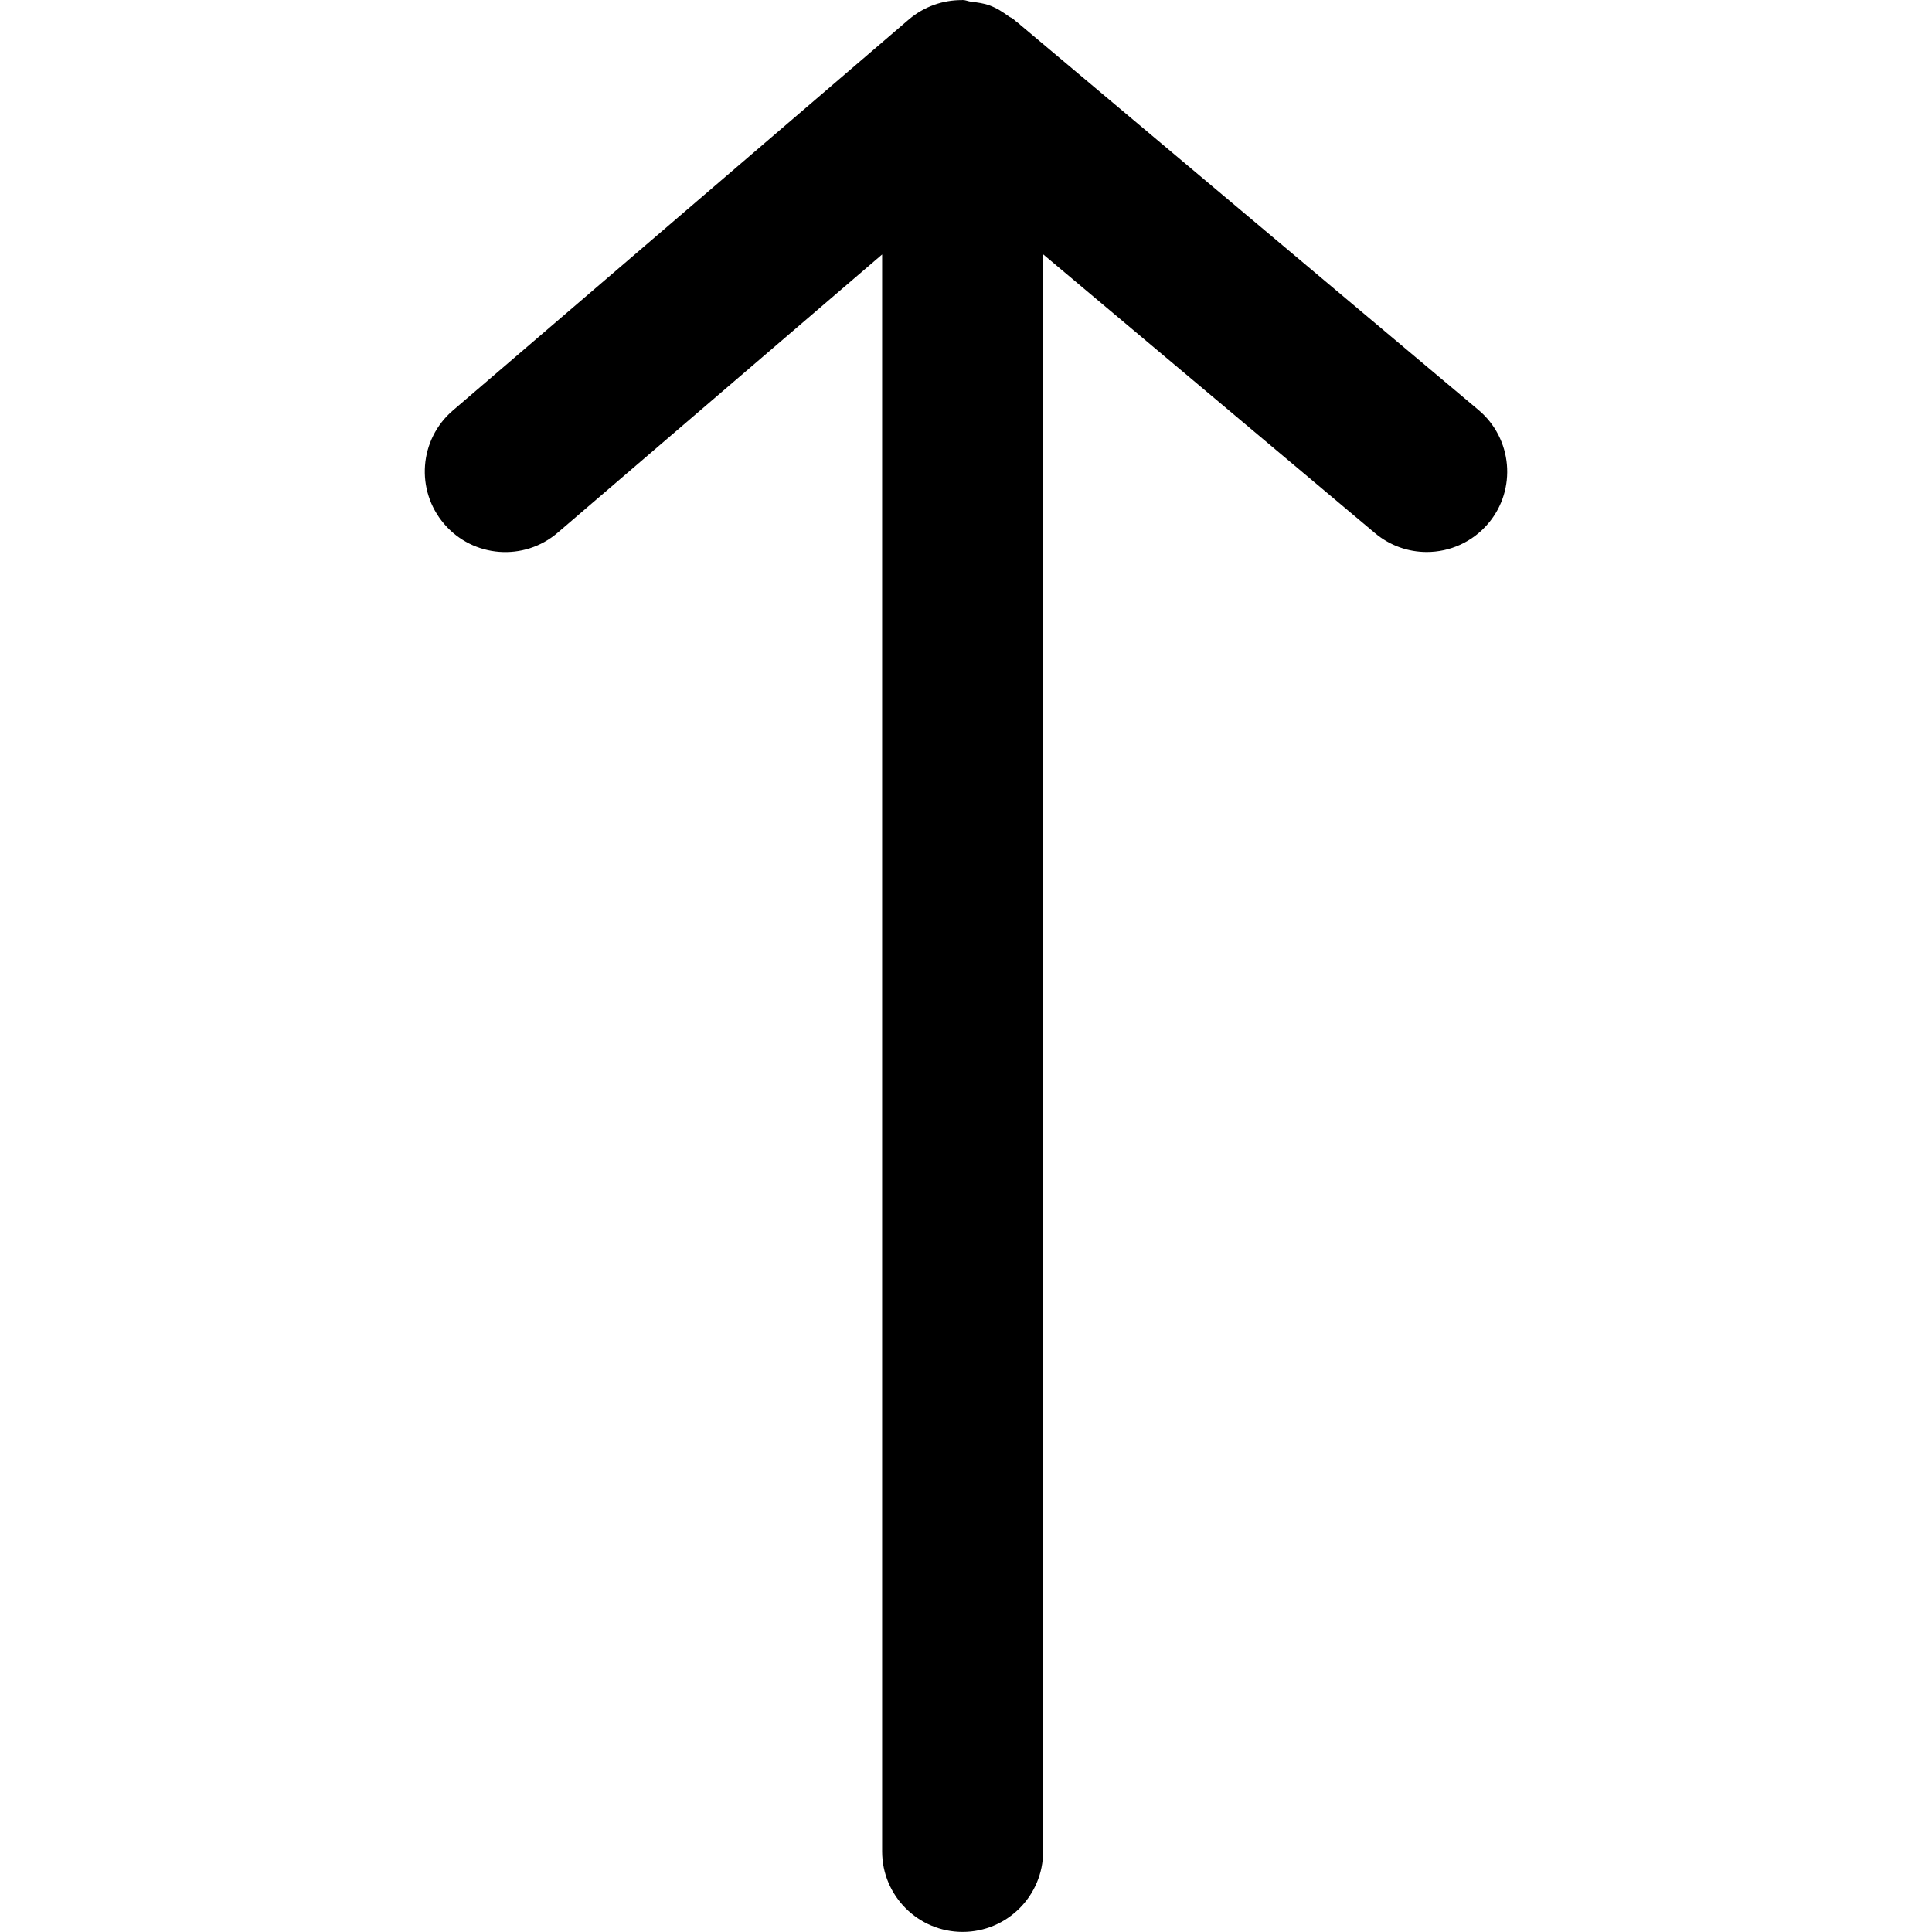 <svg fill="currentcolor" viewBox="0 0 1200 1200" xmlns="http://www.w3.org/2000/svg">
<path d="M918.25 254.6 633.85 15.55c-1-1-2.102-1.7-3.148-2.55l-1.454-1.302c-.8-.648-1.699-.851-2.488-1.398-3.761-2.75-7.55-5.25-12.012-6.898-3.699-1.399-7.586-1.852-11.5-2.352C601.448.898 599.8 0 597.897 0c-.149 0-.301.05-.45.05C585.748 0 574.05 4 564.6 11.999l-283.3 242.95c-20.949 17.949-23.398 49.5-5.398 70.5 17.949 20.949 49.551 23.398 70.5 5.398l201.5-172.8v991.9c0 27.602 22.398 50 50 50s50-22.398 50-50v-992l206.1 173.16c9.398 7.899 20.801 11.75 32.148 11.75 14.25 0 28.387-6.05 38.336-17.852 17.715-21.05 14.965-52.648-6.234-70.398z"/>
</svg>
